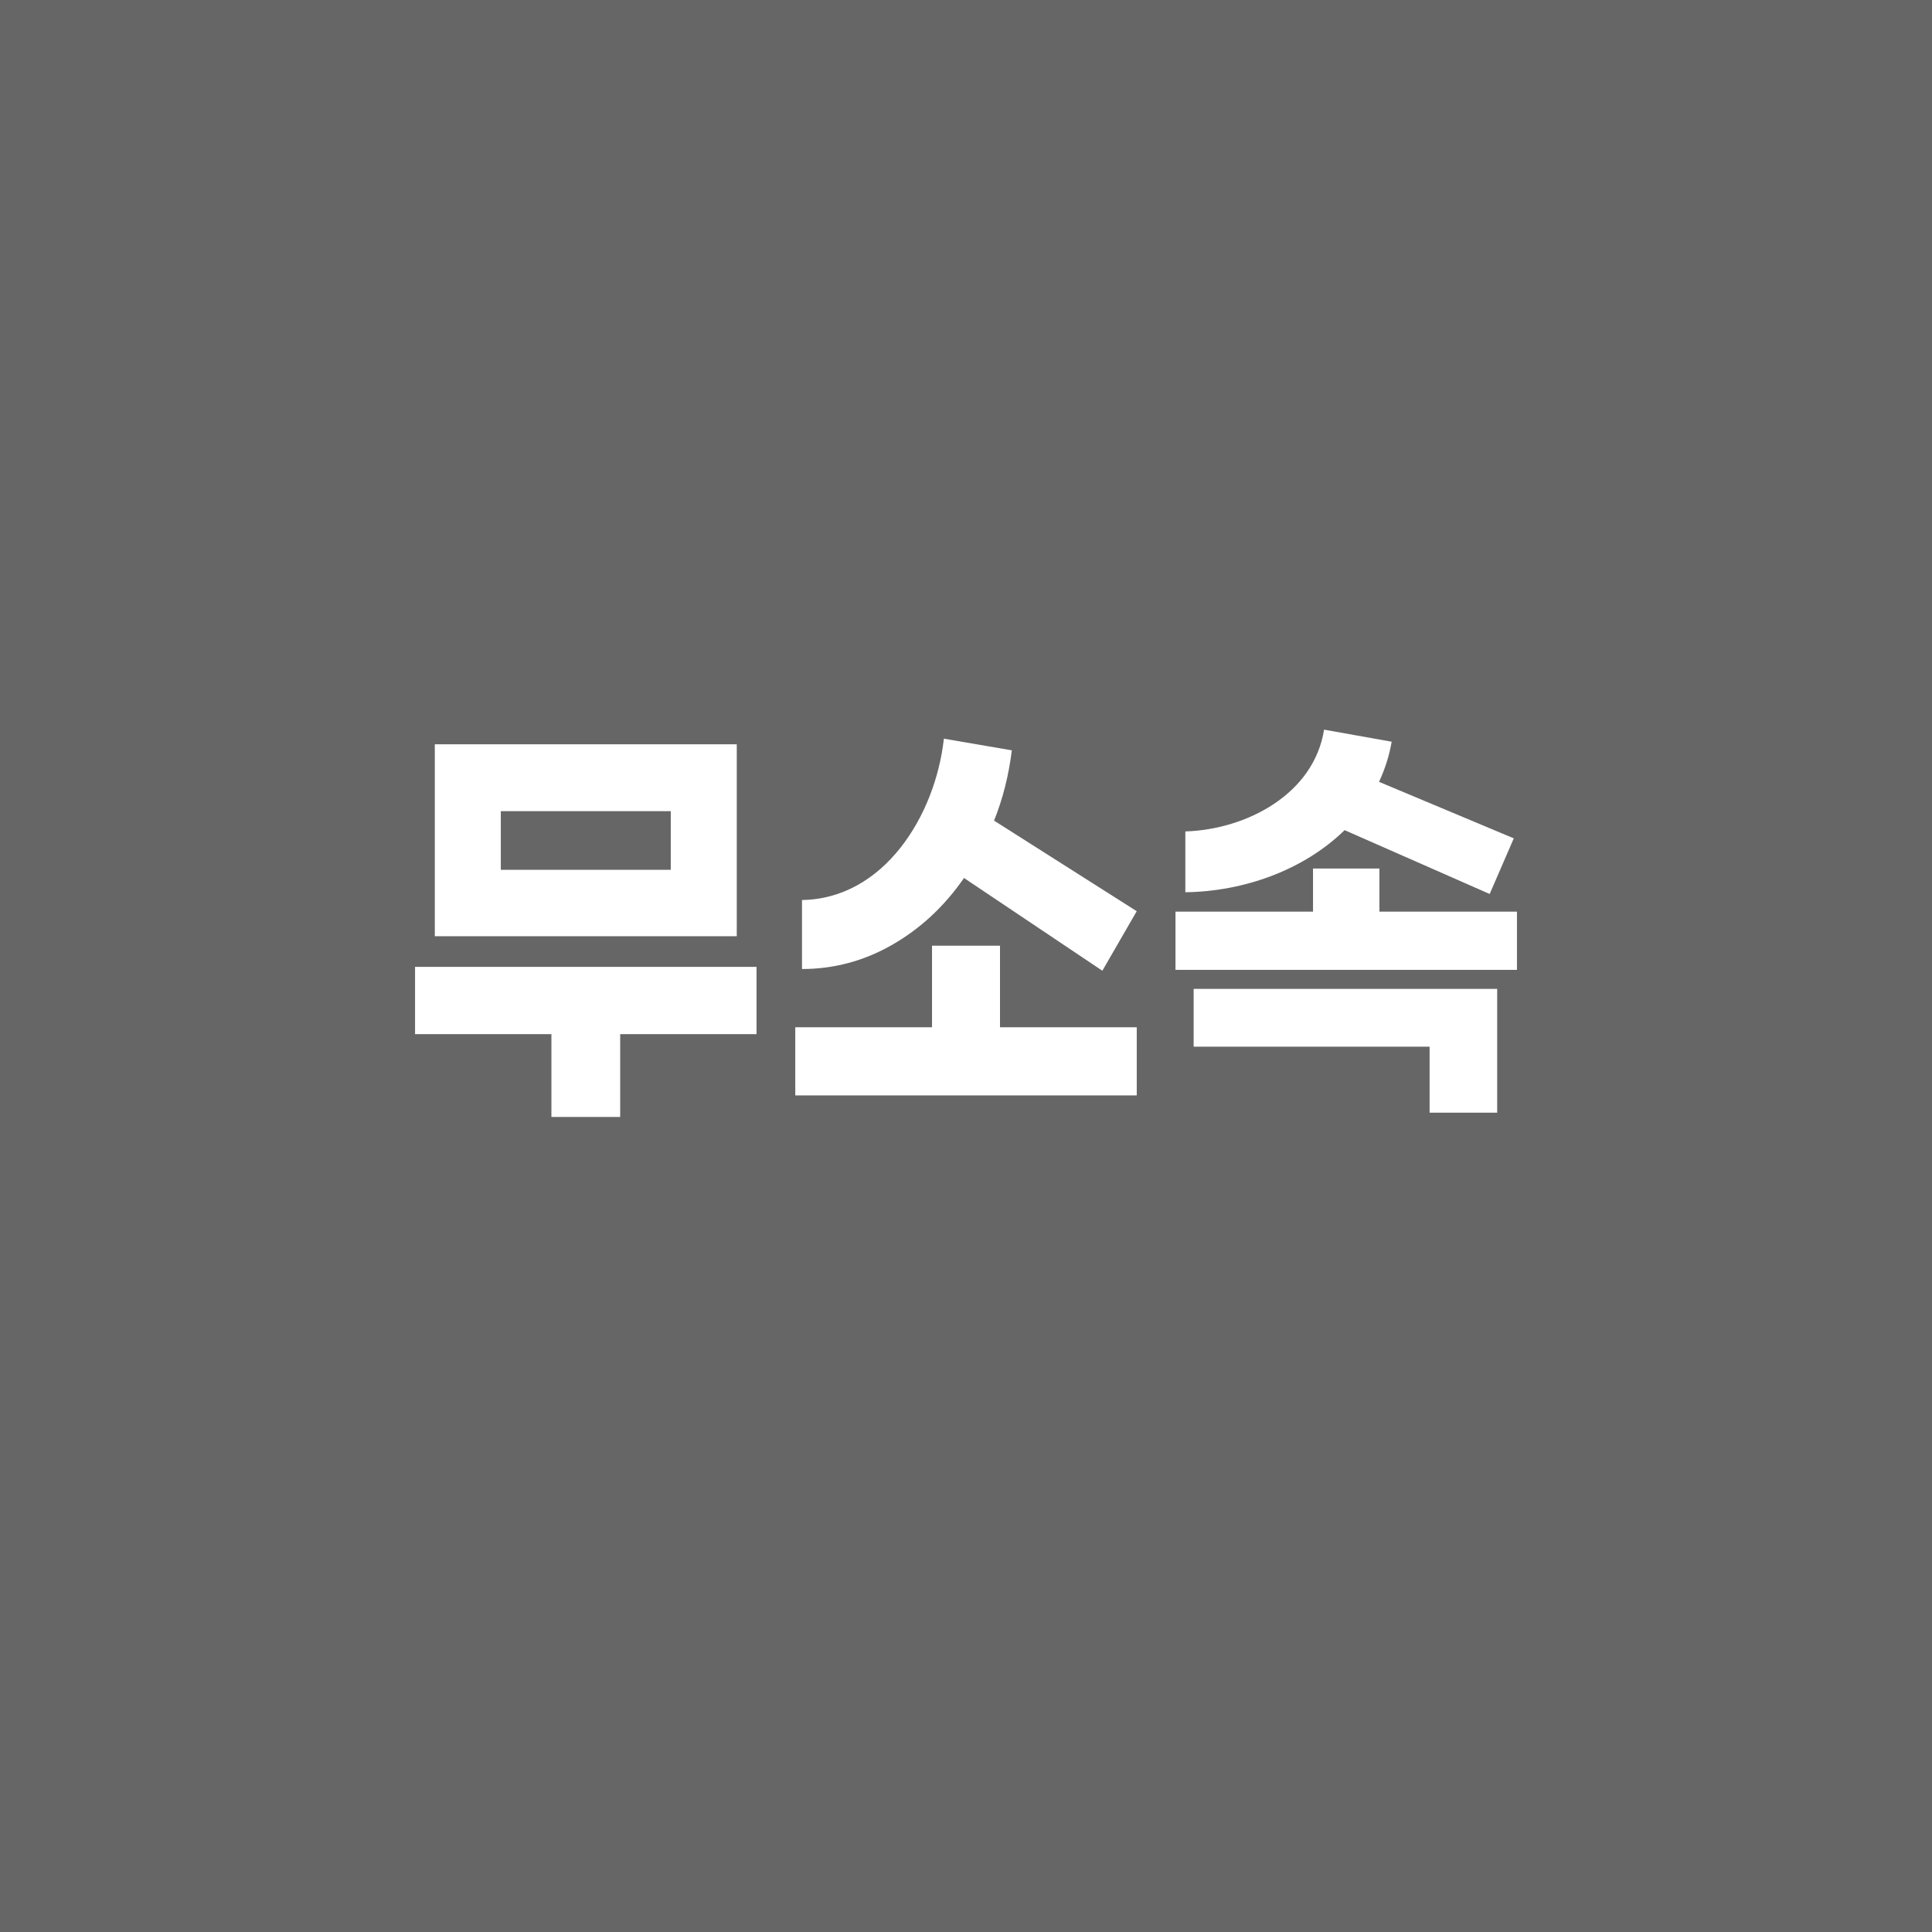 <?xml version="1.0" encoding="UTF-8"?>
<svg id="_무소속" data-name="무소속" xmlns="http://www.w3.org/2000/svg" viewBox="0 0 1024 1024">
  <rect width="1024" height="1024" fill="#666"/>
  <g>
    <path d="M400.98,548.12h-72.27v43.89h-36.45v-43.89h-72.27v-35.66h180.99v35.66ZM390.5,496.22h-160.04v-101.73h160.04v101.73ZM355.52,429.93h-90.08v31.09h90.08v-31.09Z" fill="#fff"/>
    <path d="M530.02,544.46h72.48v36.12h-180.99v-36.12h72.48v-43.21h36.03v43.21ZM472.83,500.8c-14.94,8.54-30.87,12.8-47.76,12.8v-36.58c43.28-.61,70.67-44.55,75.2-85.5l36.03,6.17c-1.68,13.41-4.82,25.83-9.43,37.26l75.62,48.01-18.22,31.55-73.32-49.15c-10.47,15.09-23.18,26.9-38.13,35.44Z" fill="#fff"/>
    <path d="M804.02,483.19v30.86h-180.99v-30.86h72.9v-22.86h35.19v22.86h72.9ZM712.68,439.99c-21.71,21.17-53.28,32.49-84.42,32.92v-32.23c32.38-1.04,68.1-19.72,73.53-53.95l35.82,6.4c-1.26,7.32-3.49,14.4-6.7,21.26l71.43,29.95-12.78,29.49-76.88-33.83ZM632.66,524.12h160.88v65.61h-35.82v-34.98h-125.06v-30.63Z" fill="#fff"/>
  </g>
</svg>